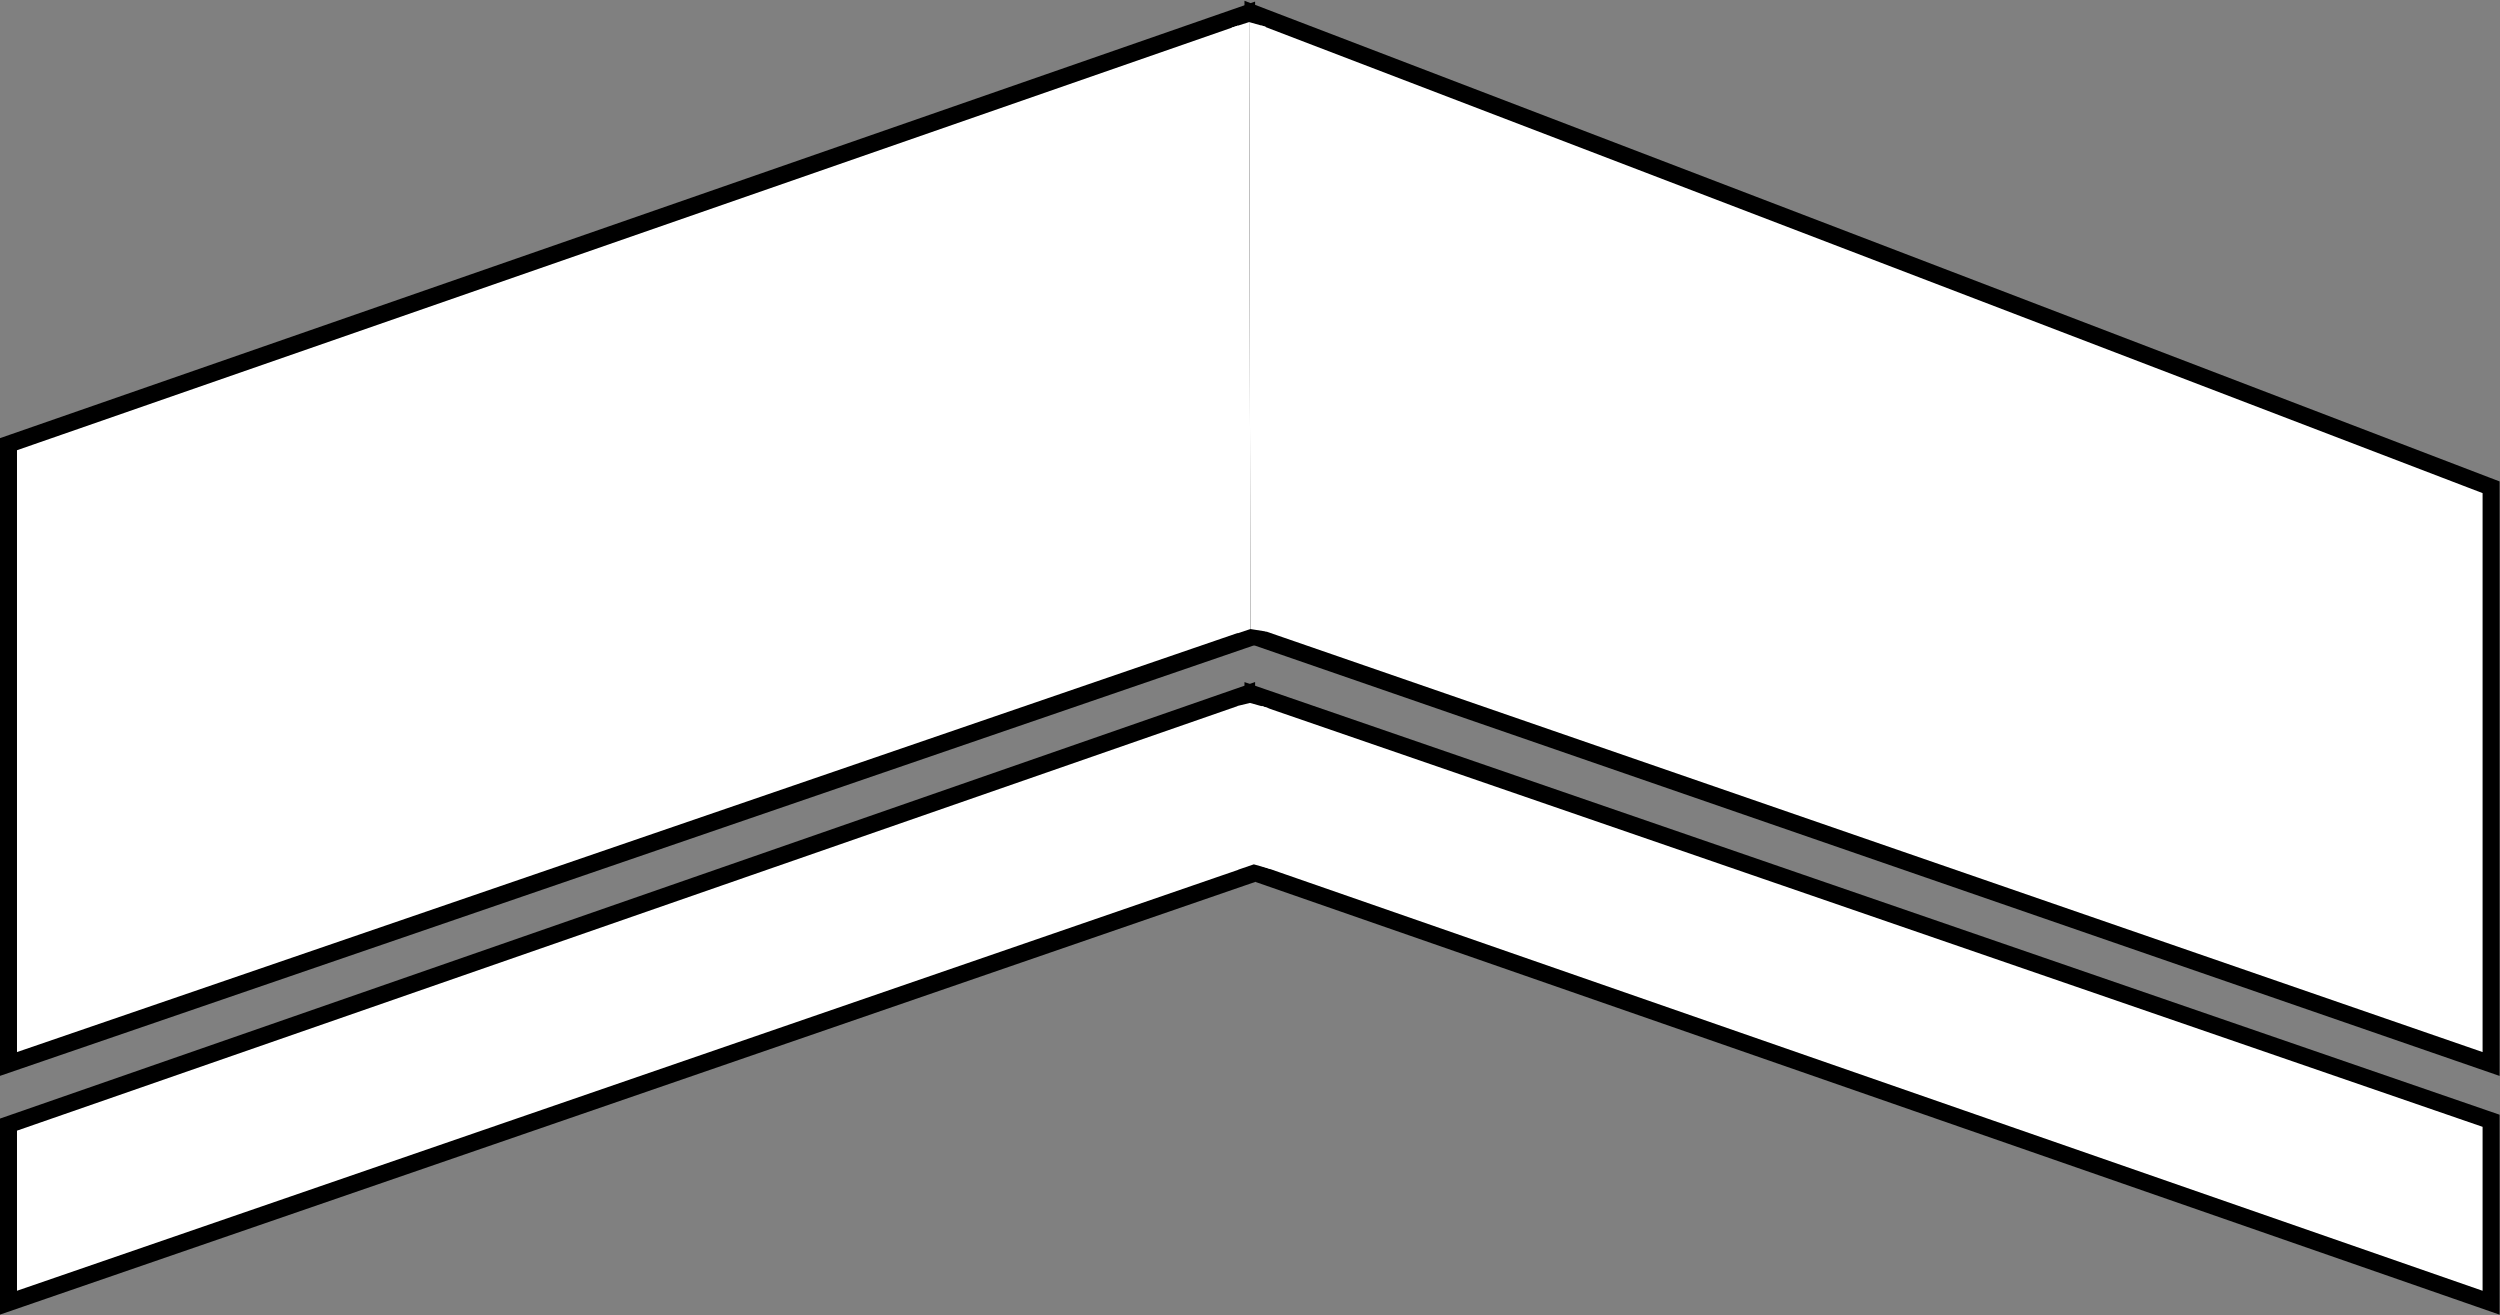 <svg width="2943" height="1548" viewBox="0 0 2943 1548" fill="none" xmlns="http://www.w3.org/2000/svg">
<rect x="0" y="0" width="2943" height="1548" fill="#808080" stroke="none"/>
<path d="M2919.23 1247.95L2932.5 1252.54V1238.5V580.5V573.621L2926.08 571.161L1488.58 20.661L1475 15.462V30V741.5V748.623L1481.73 750.951L2919.23 1247.95Z" fill="white" stroke="black" stroke-width="20"/>
<path d="M1454.21 20.555L1467.5 15.934V30V745V752.14L1460.75 754.458L23.247 1247.96L10 1252.51V1238.5V530V522.891L16.715 520.555L1454.21 20.555Z" fill="white" stroke="black" stroke-width="20"/>
<path d="M1454.21 821.555L1467.5 816.934V831V1024V1031.13L1460.76 1033.45L23.259 1528.95L10 1533.52V1519.5V1331V1323.89L16.715 1321.56L1454.21 821.555Z" fill="white" stroke="black" stroke-width="20"/>
<path d="M2919.21 1528.94L2932.5 1533.57V1519.5V1326.5V1319.37L2925.76 1317.05L1488.26 821.546L1475 816.976V831V1019.5V1026.61L1481.71 1028.94L2919.21 1528.94Z" fill="white" stroke="black" stroke-width="20"/>
<path d="M1450 32.5L1470.5 26L1472 740.5L1457 745.5L1450 32.5Z" fill="white"/>
<path d="M1490 31.5L1470.5 26L1472 740.5L1491 743.5L1490 31.5Z" fill="white"/>
<path d="M1457 831L1471.5 827.5L1493 833.5L1495.5 1023L1476 1017.5L1457 1024V831Z" fill="white"/>
</svg>
